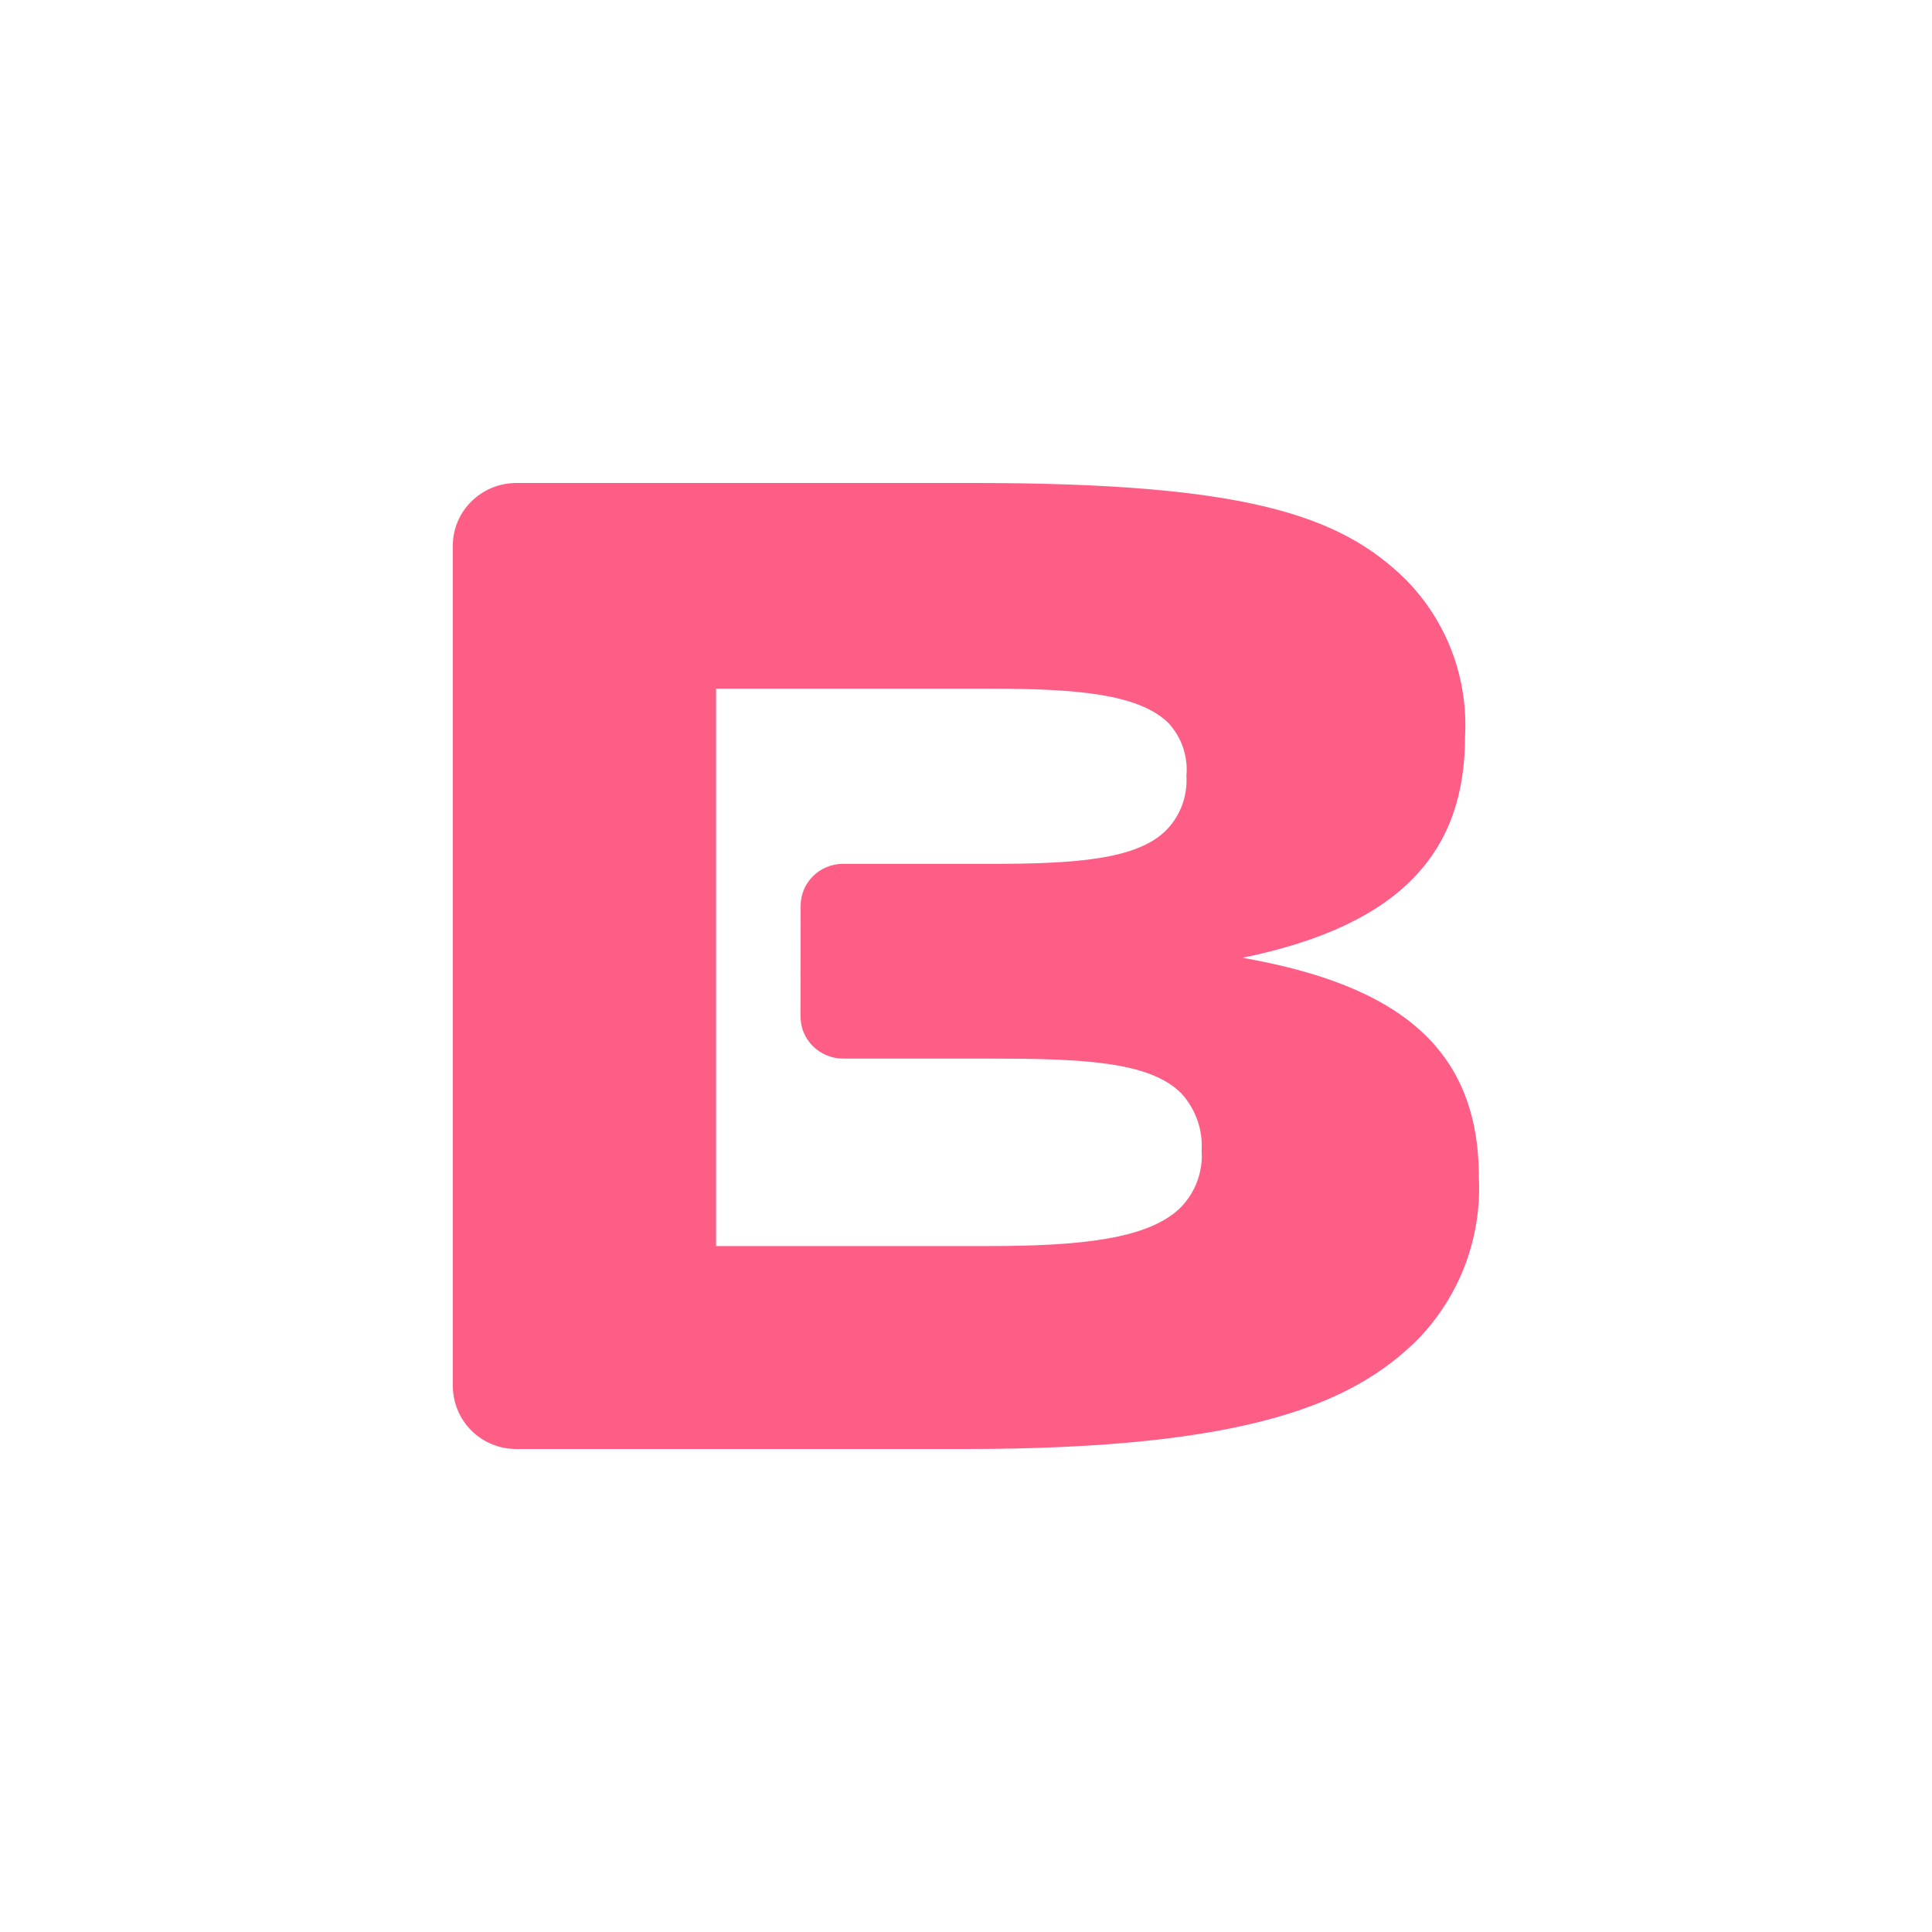 <svg xmlns="http://www.w3.org/2000/svg" width="24" height="24" fill="none" viewBox="0 0 24 24"><path fill="#FE5D86" d="M5.625 6.779C5.625 6.349 5.979 6 6.416 6H12.107C15.464 6 16.648 6.396 17.464 7.201C17.716 7.457 17.912 7.763 18.039 8.1C18.165 8.437 18.22 8.796 18.199 9.155C18.199 10.543 17.451 11.485 15.434 11.898C17.382 12.239 18.371 13.03 18.371 14.623C18.39 14.995 18.331 15.366 18.2 15.714C18.068 16.062 17.866 16.379 17.606 16.645C16.808 17.433 15.503 18 11.99 18H6.416C6.208 18.001 6.007 17.92 5.859 17.774C5.711 17.628 5.627 17.429 5.625 17.221V6.779ZM9.946 11.251C9.946 10.963 10.182 10.731 10.473 10.731H12.305C13.351 10.731 14.133 10.68 14.495 10.305C14.58 10.216 14.645 10.111 14.687 9.996C14.728 9.881 14.746 9.759 14.738 9.637C14.76 9.397 14.679 9.158 14.513 8.98C14.145 8.619 13.364 8.555 12.305 8.555H8.895V15.479H12.27C13.419 15.479 14.27 15.394 14.668 14.998C14.851 14.81 14.945 14.555 14.927 14.295C14.944 14.03 14.85 13.77 14.668 13.575C14.266 13.18 13.415 13.15 12.27 13.15H10.485C10.414 13.152 10.342 13.139 10.276 13.112C10.21 13.086 10.149 13.046 10.098 12.996C10.048 12.946 10.008 12.886 9.982 12.821C9.955 12.755 9.943 12.684 9.945 12.614L9.946 11.251Z"/></svg>